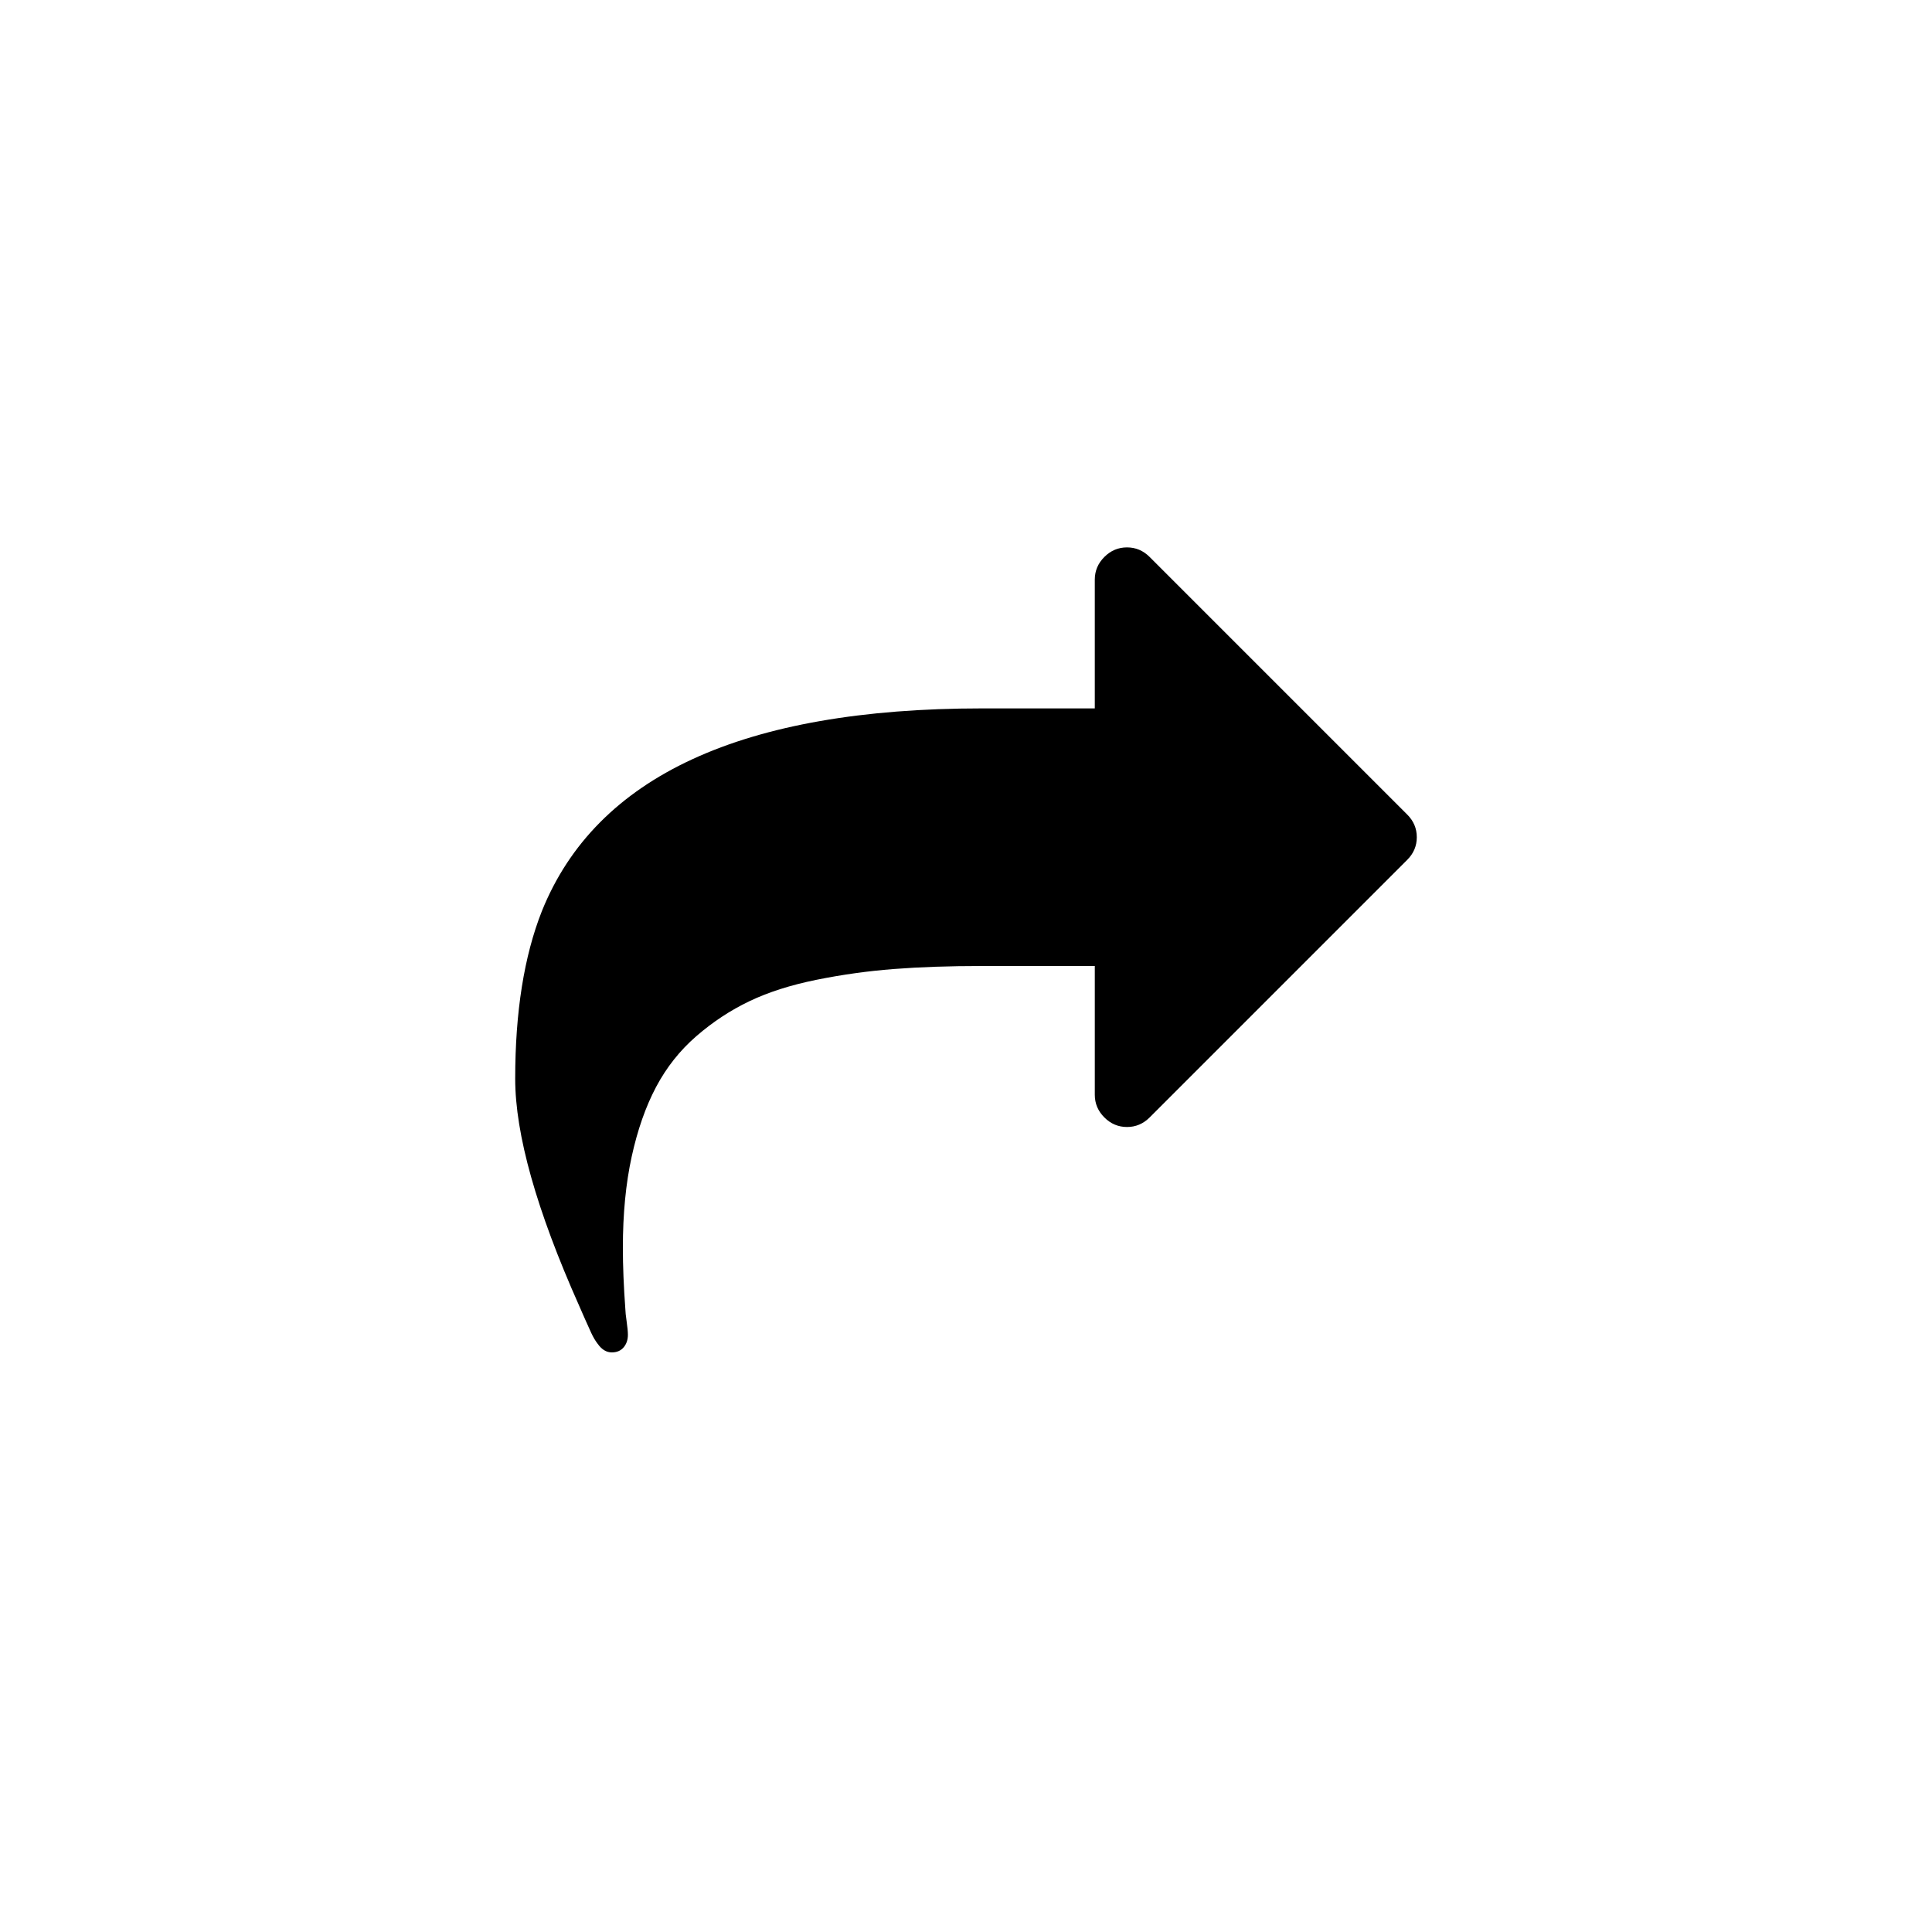 <svg width="3840" height="3840" viewBox="0 0 3840 3840" xmlns="http://www.w3.org/2000/svg"><path d="M2816 1664q0 26-19 45l-512 512q-19 19-45 19t-45-19-19-45v-256h-224q-98 0-175.5 6t-154 21.5-133 42.5-105.5 69.5-80 101-48.5 138.5-17.5 181q0 55 5 123 0 6 2.5 23.5t2.5 26.5q0 15-8.5 25t-23.5 10q-16 0-28-17-7-9-13-22t-13.5-30-10.5-24q-127-285-127-451 0-199 53-333 162-403 875-403h224v-256q0-26 19-45t45-19 45 19l512 512q19 19 19 45z"/></svg>